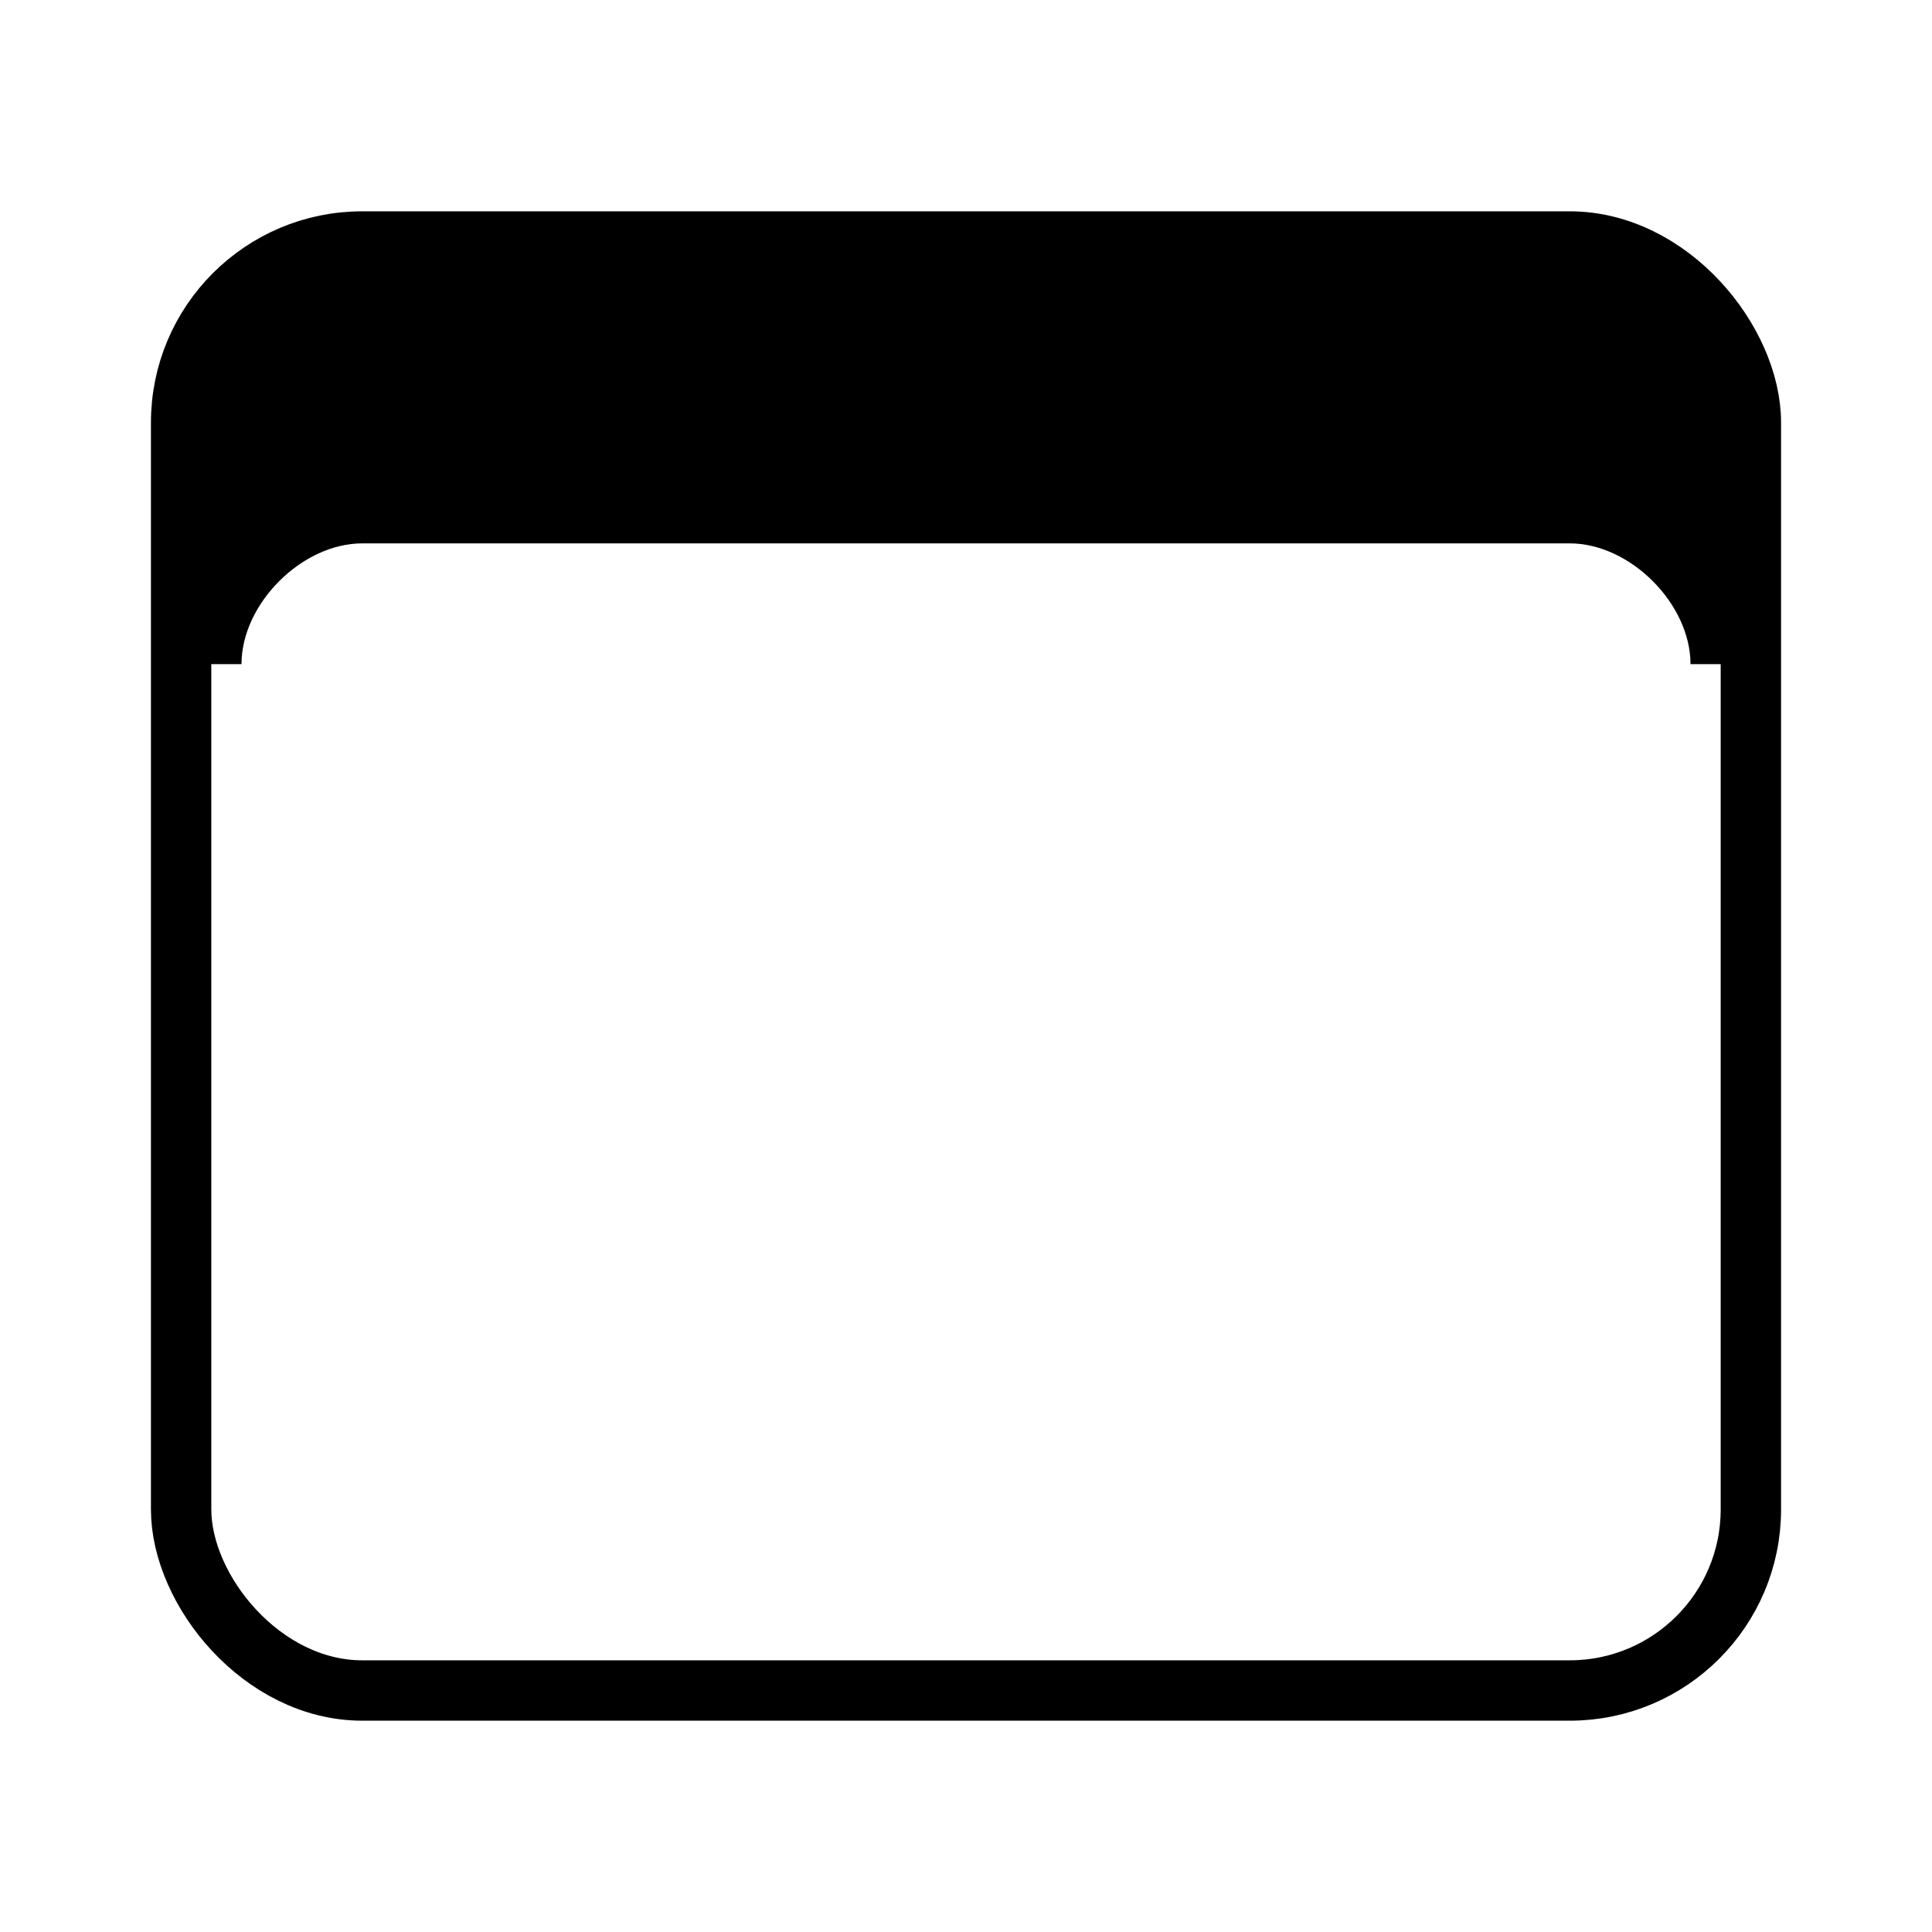 <svg xmlns="http://www.w3.org/2000/svg" class="ionicon" viewBox="0 0 512 512"><title>Browsers</title><rect x="48" y="64" width="416" height="384" rx="48" ry="48" fill="none" stroke="currentColor" stroke-linejoin="round" stroke-width="16"/><path d="M397.82 64H114.18C77.69 64 48 94.15 48 131.2V176h16c0-16 16-32 32-32h320c16 0 32 16 32 32h16v-44.8c0-37.05-29.69-67.2-66.18-67.2z"/></svg>